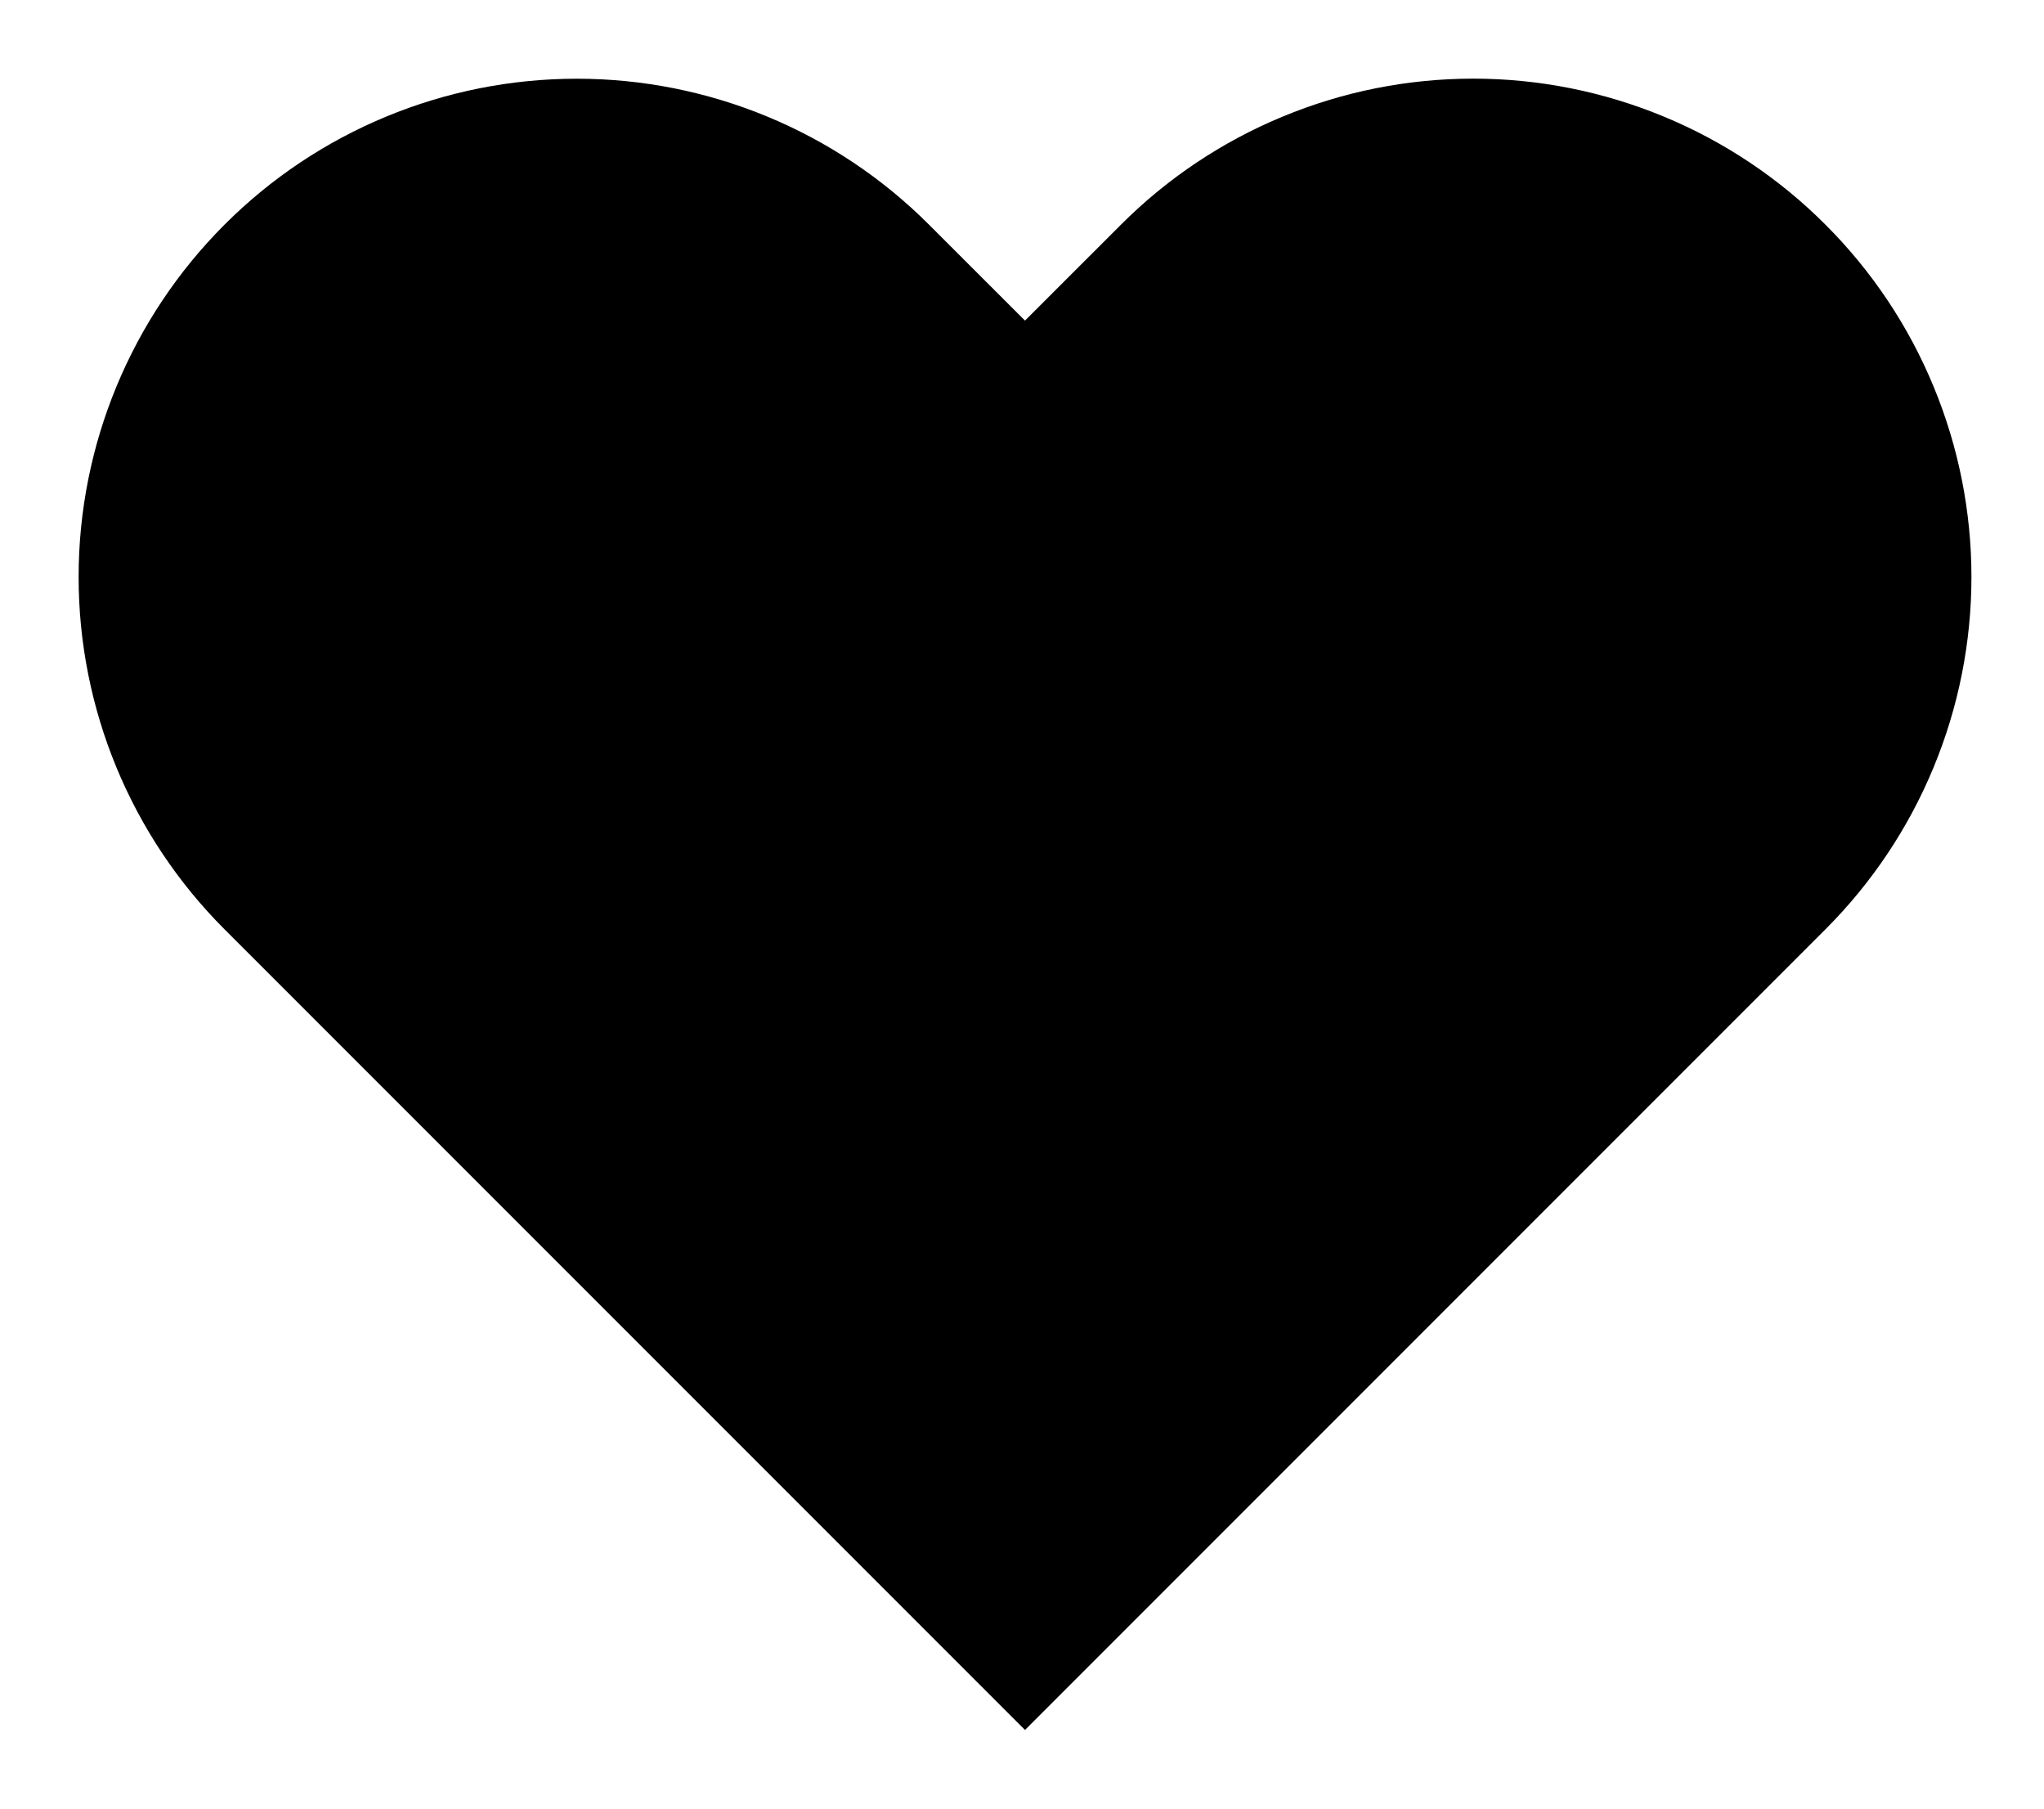 <svg width="26" height="23" viewBox="0 0 26 23" xmlns="http://www.w3.org/2000/svg" id="chosen">
    <path d="M23.22 2.857C22.632 2.268 21.933 1.801 21.165 1.483C20.396 1.164 19.572 1 18.74 1C17.907 1 17.084 1.164 16.315 1.483C15.546 1.801 14.847 2.268 14.259 2.857L13.038 4.077L11.817 2.857C10.629 1.668 9.017 1.001 7.337 1.001C5.656 1.001 4.044 1.668 2.856 2.857C1.668 4.045 1 5.657 1 7.337C1 9.018 1.668 10.63 2.856 11.818L4.077 13.039L13.038 22L21.999 13.039L23.22 11.818C23.809 11.229 24.276 10.531 24.594 9.762C24.913 8.993 25.077 8.169 25.077 7.337C25.077 6.505 24.913 5.681 24.594 4.912C24.276 4.143 23.809 3.445 23.22 2.857V2.857Z" stroke-linecap="round" stroke-linejoin="round"/>
</svg>
